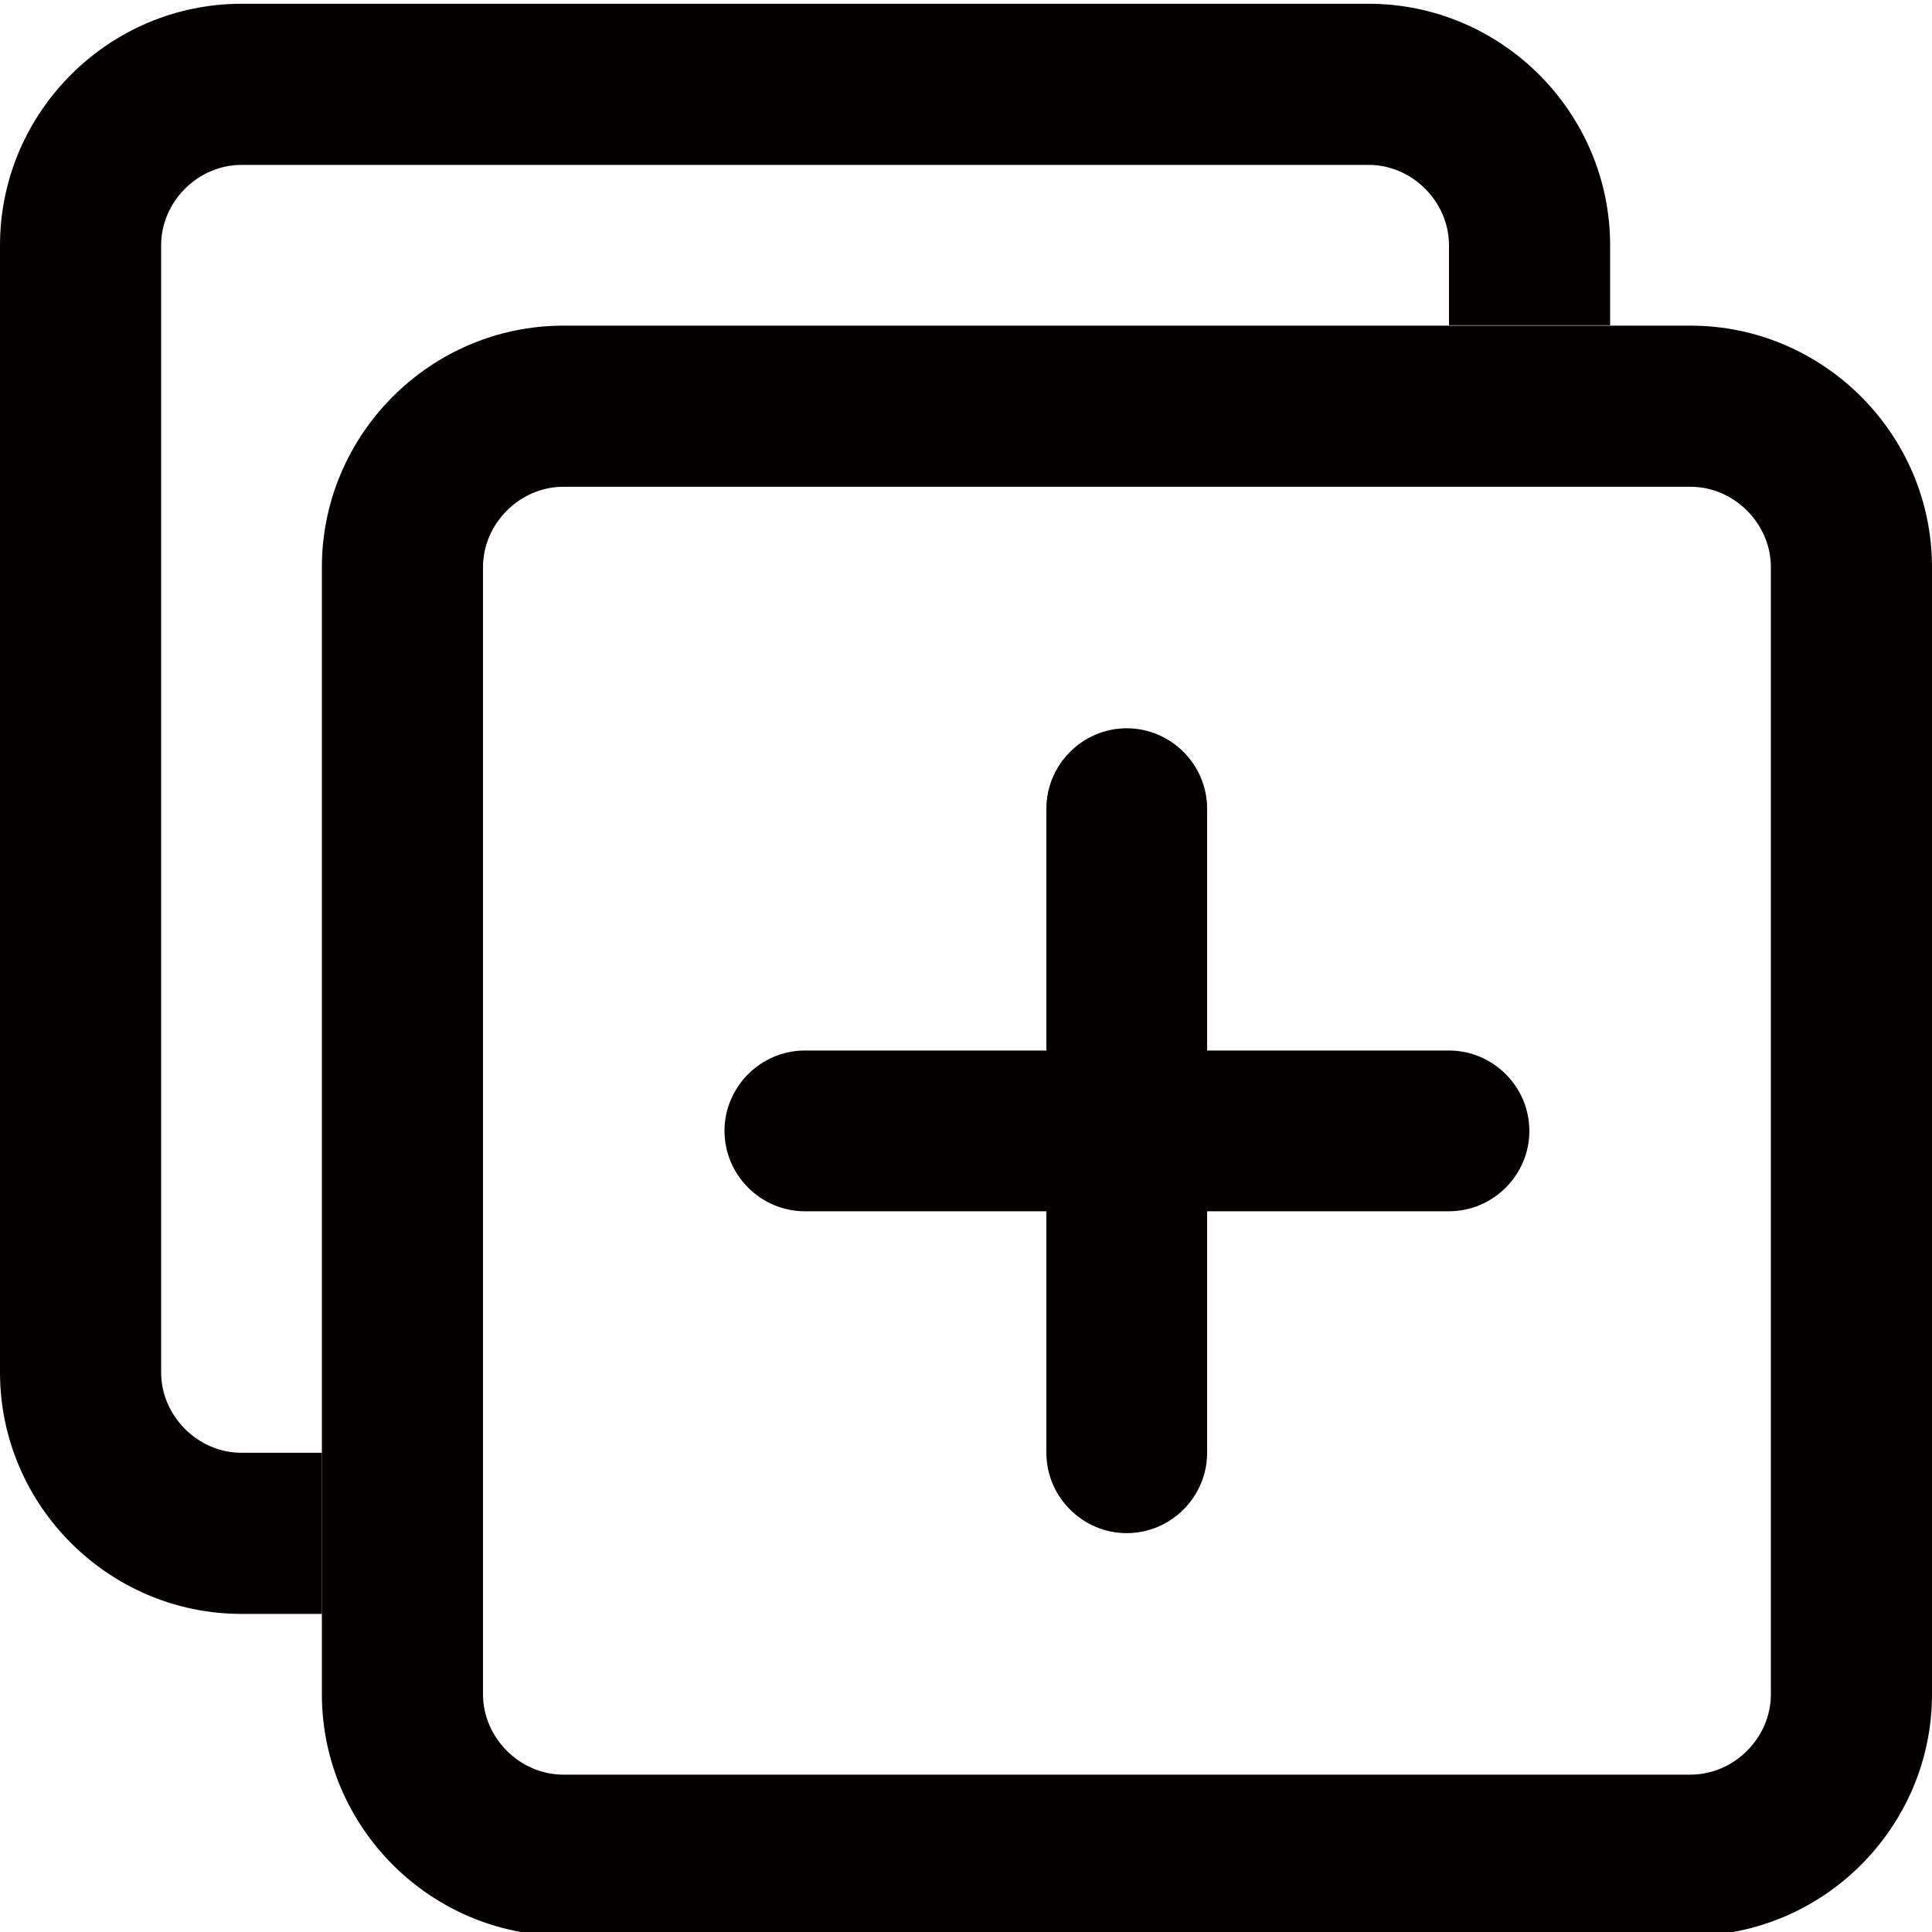 <?xml version="1.0" encoding="utf-8"?>
<!-- Generator: Adobe Illustrator 22.1.0, SVG Export Plug-In . SVG Version: 6.00 Build 0)  -->
<svg version="1.1" id="图层_1" xmlns="http://www.w3.org/2000/svg" xmlns:xlink="http://www.w3.org/1999/xlink" x="0px" y="0px"
	 viewBox="0 0 512 512" style="enable-background:new 0 0 512 512;" xml:space="preserve">
<style type="text/css">
	.st0{fill:#040000;}
</style>
<path class="st0" d="M448,86.3H149.3c-35.2,0-64,28.8-64,64V449c0,35.2,28.8,64,64,64H448c35.2,0,64-28.8,64-64V150.3
	C512,115.1,483.2,86.3,448,86.3 M448,129c11.6,0,21.3,9.8,21.3,21.3V449c0,11.6-9.8,21.3-21.3,21.3H149.3
	c-11.6,0-21.3-9.8-21.3-21.3V150.3c0-11.6,9.8-21.3,21.3-21.3L448,129"/>
<path class="st0" d="M85.3,385H64c-11.6,0-21.3-9.8-21.3-21.3V65c0-11.6,9.8-21.3,21.3-21.3h298.7c11.6,0,21.3,9.8,21.3,21.3v21.2
	h42.7V65c0-35.2-28.8-64-64-64H64C28.8,1,0,29.8,0,65v298.7c0,35.2,28.8,64,64,64h21.3V385z"/>
<path class="st0" d="M277.3,385V214.3c0-11.7,9.6-21.3,21.3-21.3s21.3,9.6,21.3,21.3V385c0,11.7-9.6,21.3-21.3,21.3
	S277.3,396.7,277.3,385"/>
<path class="st0" d="M384,321H213.3c-11.7,0-21.3-9.6-21.3-21.3s9.6-21.3,21.3-21.3H384c11.7,0,21.3,9.6,21.3,21.3
	S395.7,321,384,321"/>
</svg>
